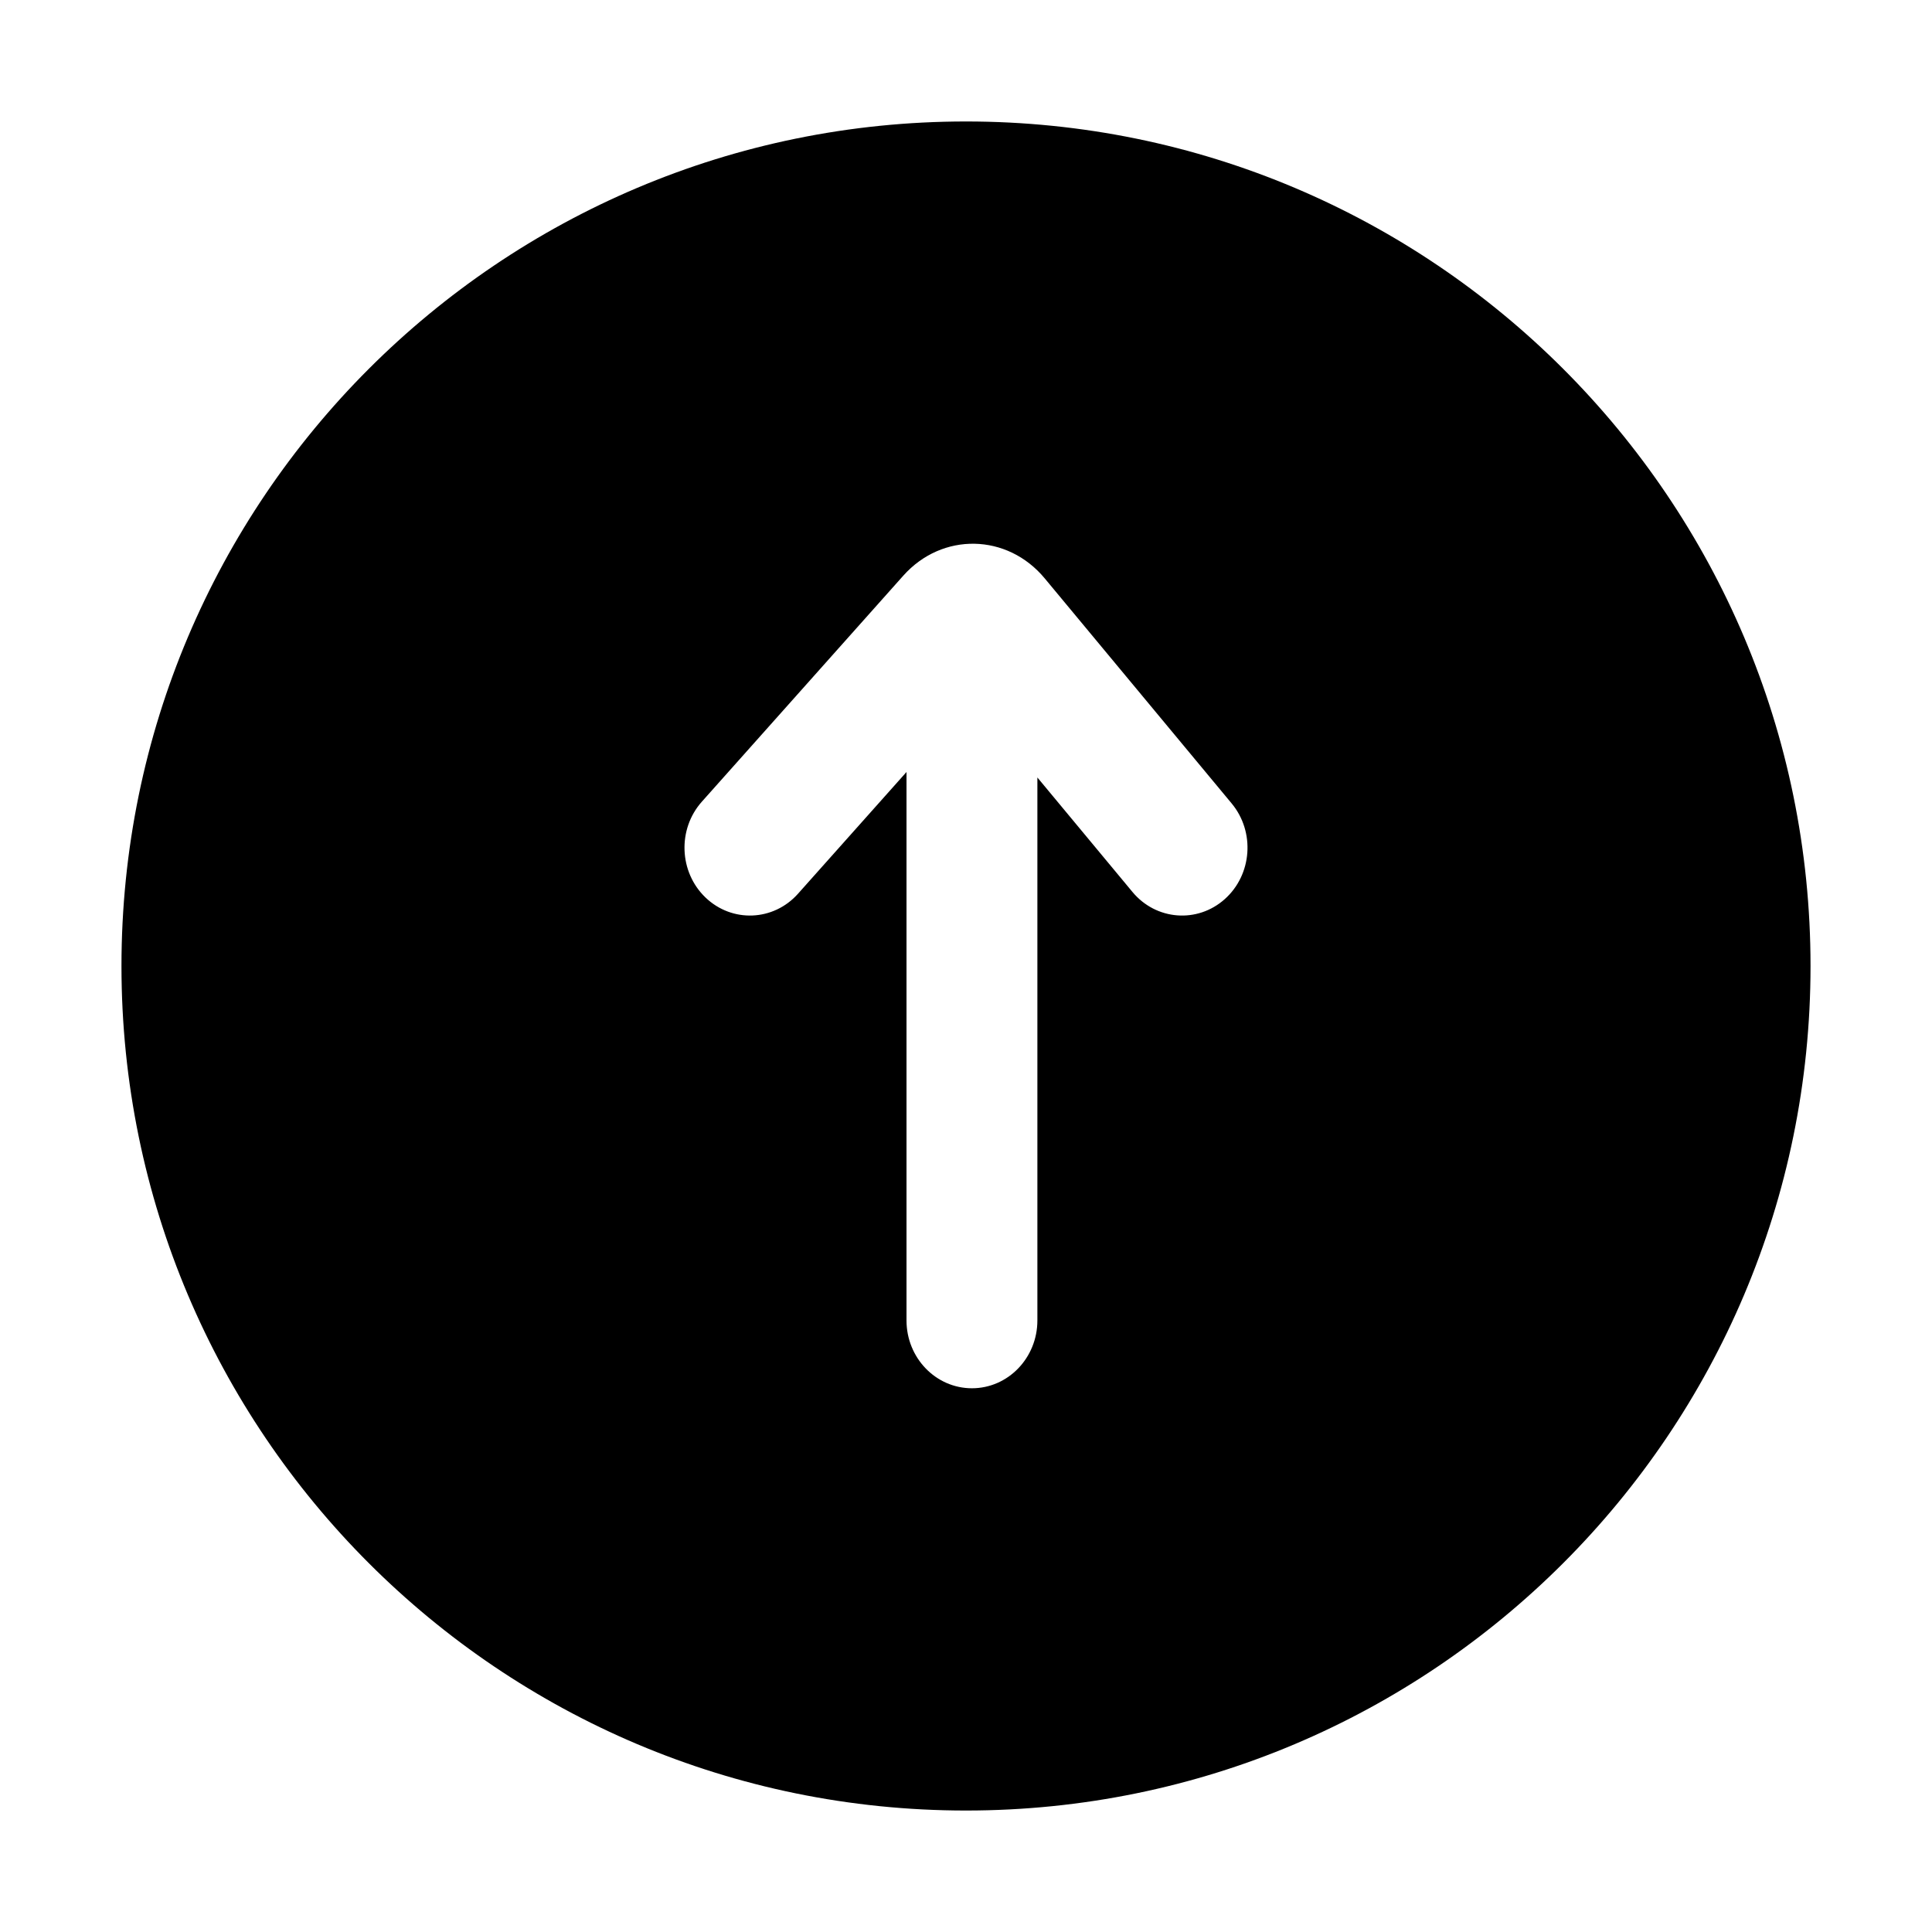 <svg t="1615036847427" class="icon" viewBox="0 0 1024 1024" version="1.1" xmlns="http://www.w3.org/2000/svg" p-id="3136" width="200" height="200"><path d="M512 64.383C264.788 64.383 64.383 264.788 64.383 512s200.405 447.617 447.617 447.617 447.617-200.405 447.617-447.617S759.212 64.383 512 64.383zM649.154 476.55c-14.515 12.958-36.414 11.264-48.915-3.784l-50.403-60.684 0 287.769c0 19.859-15.529 35.959-34.684 35.959s-34.684-16.099-34.684-35.959L480.468 409.175l-57.517 64.531c-13 14.585-34.943 15.484-49.012 2.005-14.068-13.478-14.934-36.227-1.935-50.813l106.757-119.777c20.61-23.123 55.103-22.478 74.965 1.434l99.078 119.284C665.303 440.886 663.669 463.591 649.154 476.55z" p-id="3137"></path></svg>